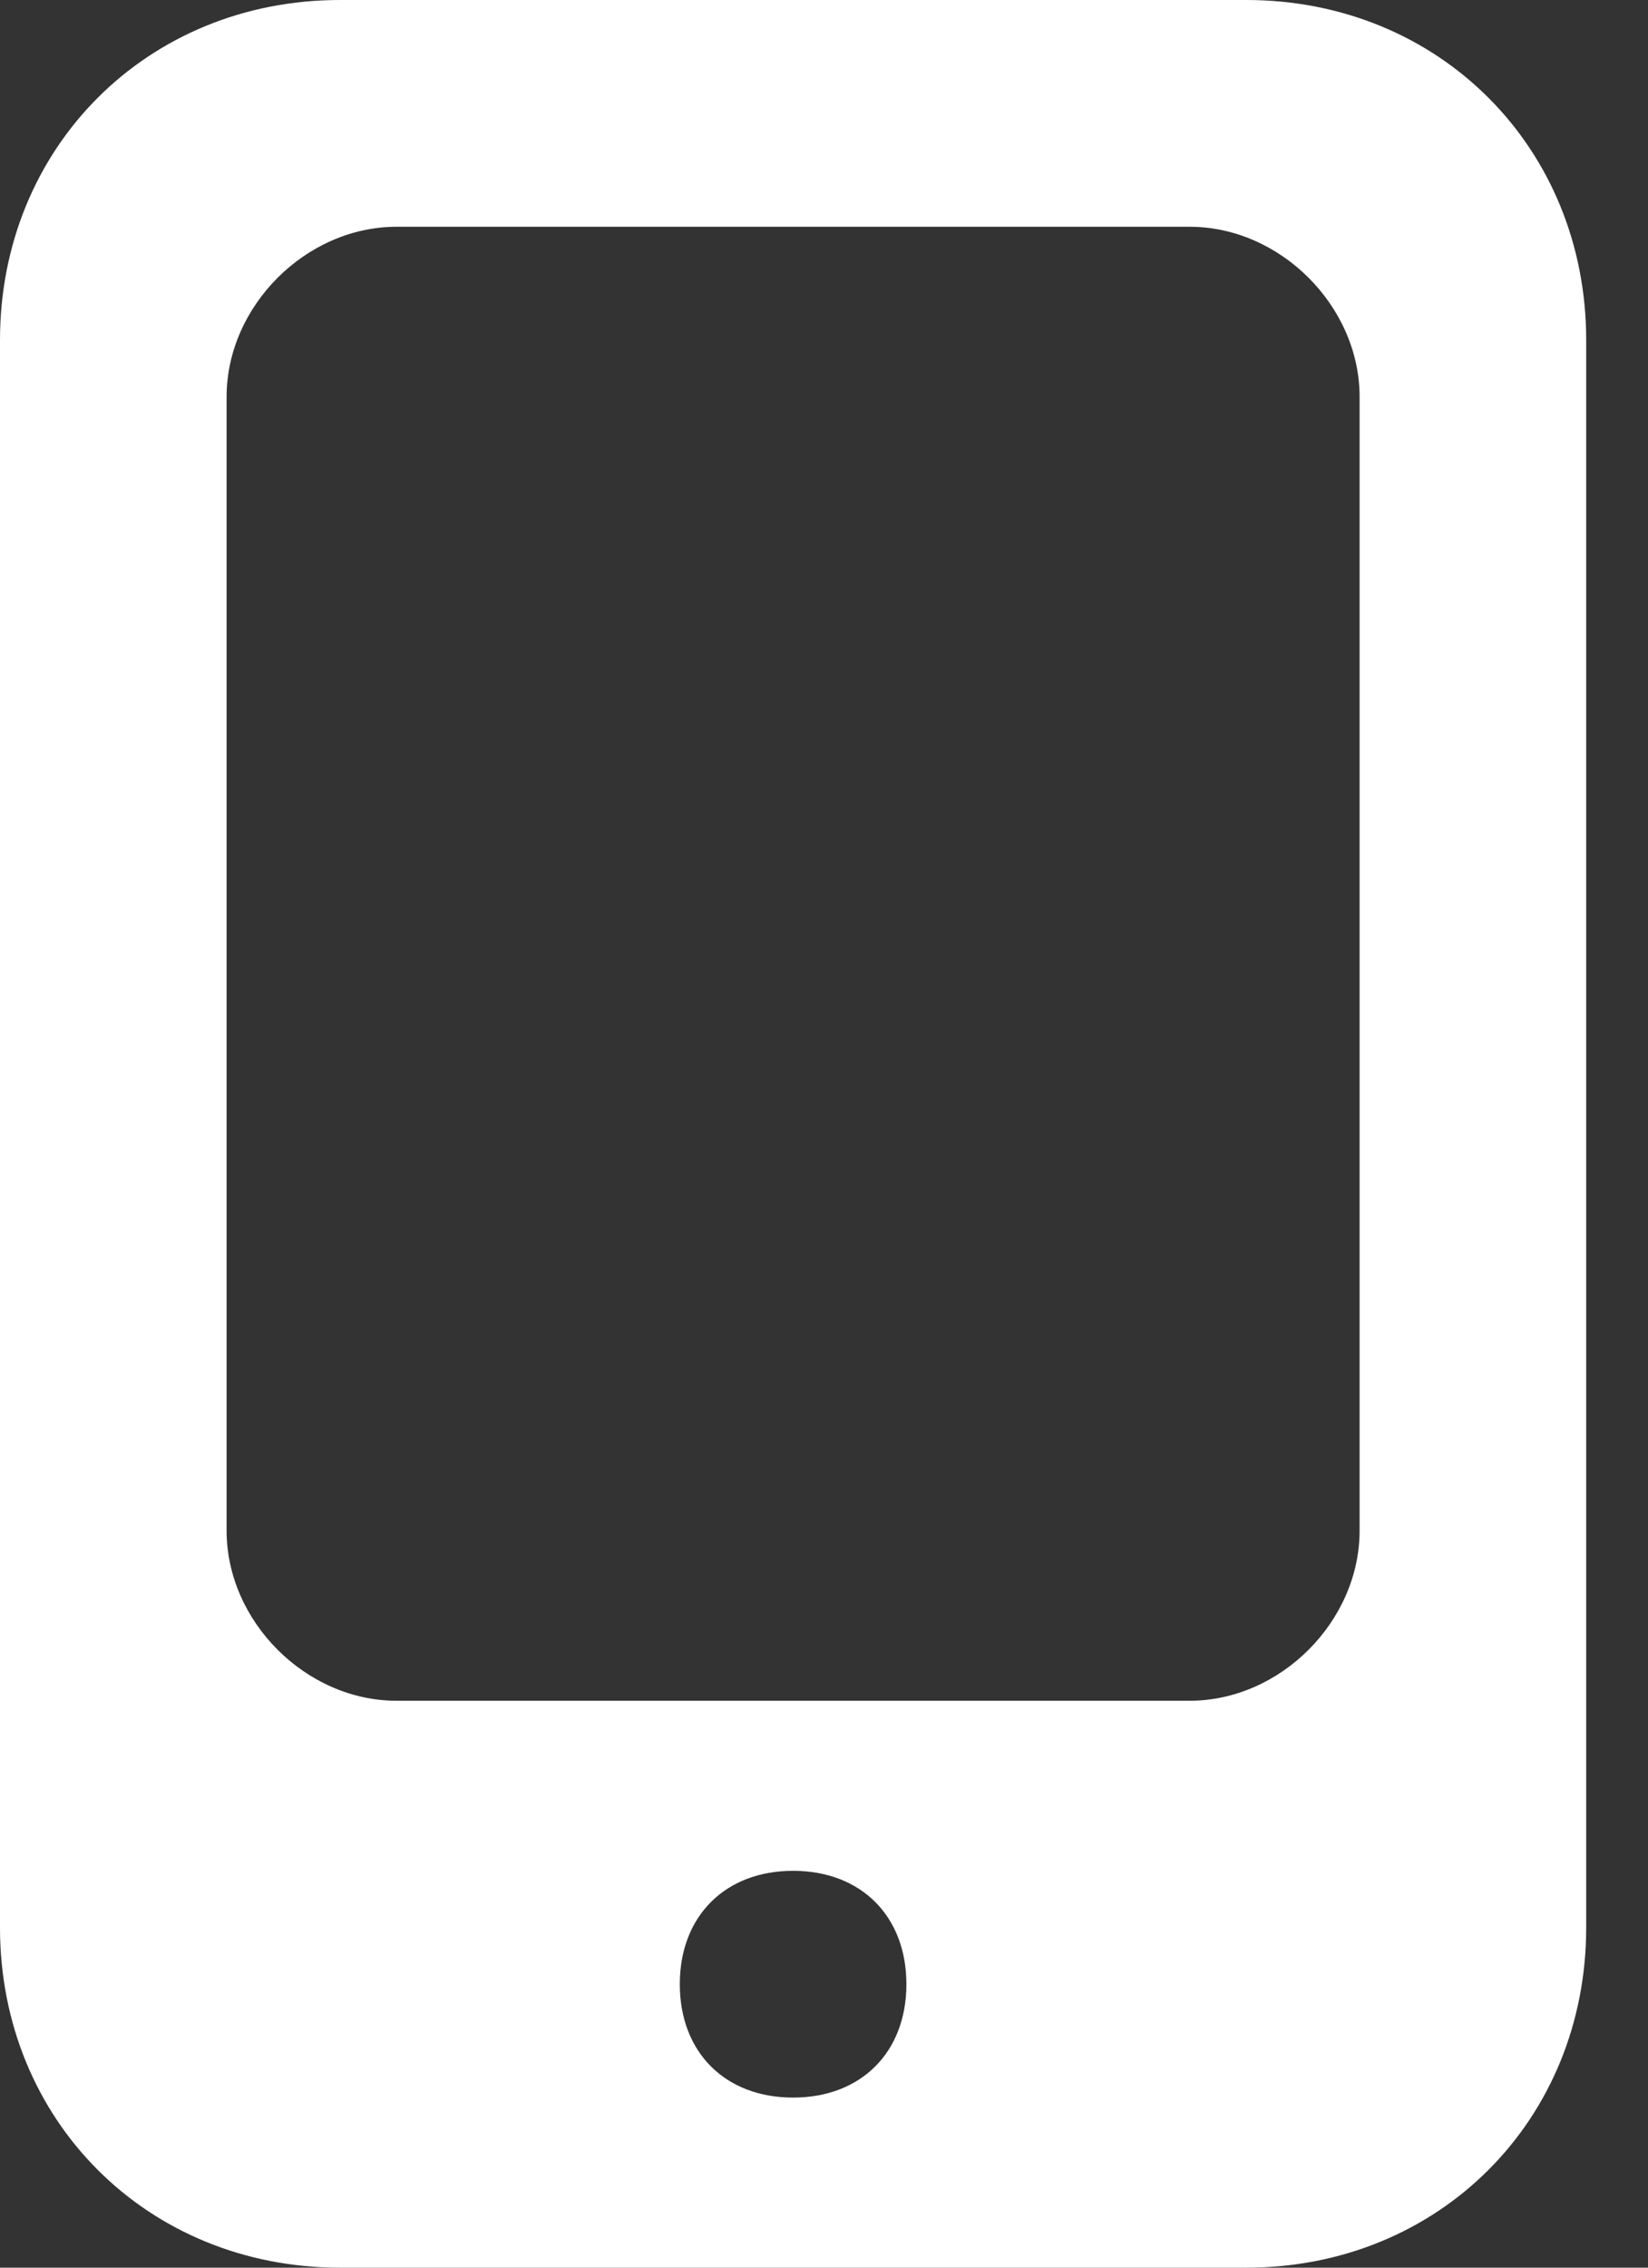 <svg width="16" height="22" viewBox="0 0 16 22" fill="none" xmlns="http://www.w3.org/2000/svg">
<rect x="0" y="0" width="16" height="22" fill="#333333" stroke="none"/>
<path d="M12.1 0H3.3C1.43 0 0 1.43 0 3.3V18.7C0 20.57 1.43 22 3.3 22H12.1C13.97 22 15.4 20.57 15.4 18.7V3.3C15.4 1.43 13.97 0 12.1 0ZM7.7 20.35C7.04 20.35 6.6 19.91 6.6 19.25C6.6 18.59 7.04 18.15 7.7 18.15C8.36 18.15 8.8 18.59 8.8 19.25C8.8 19.91 8.36 20.35 7.7 20.35ZM13.2 14.85C13.2 15.73 12.43 16.5 11.55 16.5H3.85C2.97 16.5 2.2 15.73 2.2 14.85V3.85C2.2 2.97 2.97 2.2 3.85 2.2H11.55C12.43 2.2 13.2 2.97 13.2 3.85V14.85Z" fill="white"/>
</svg>
